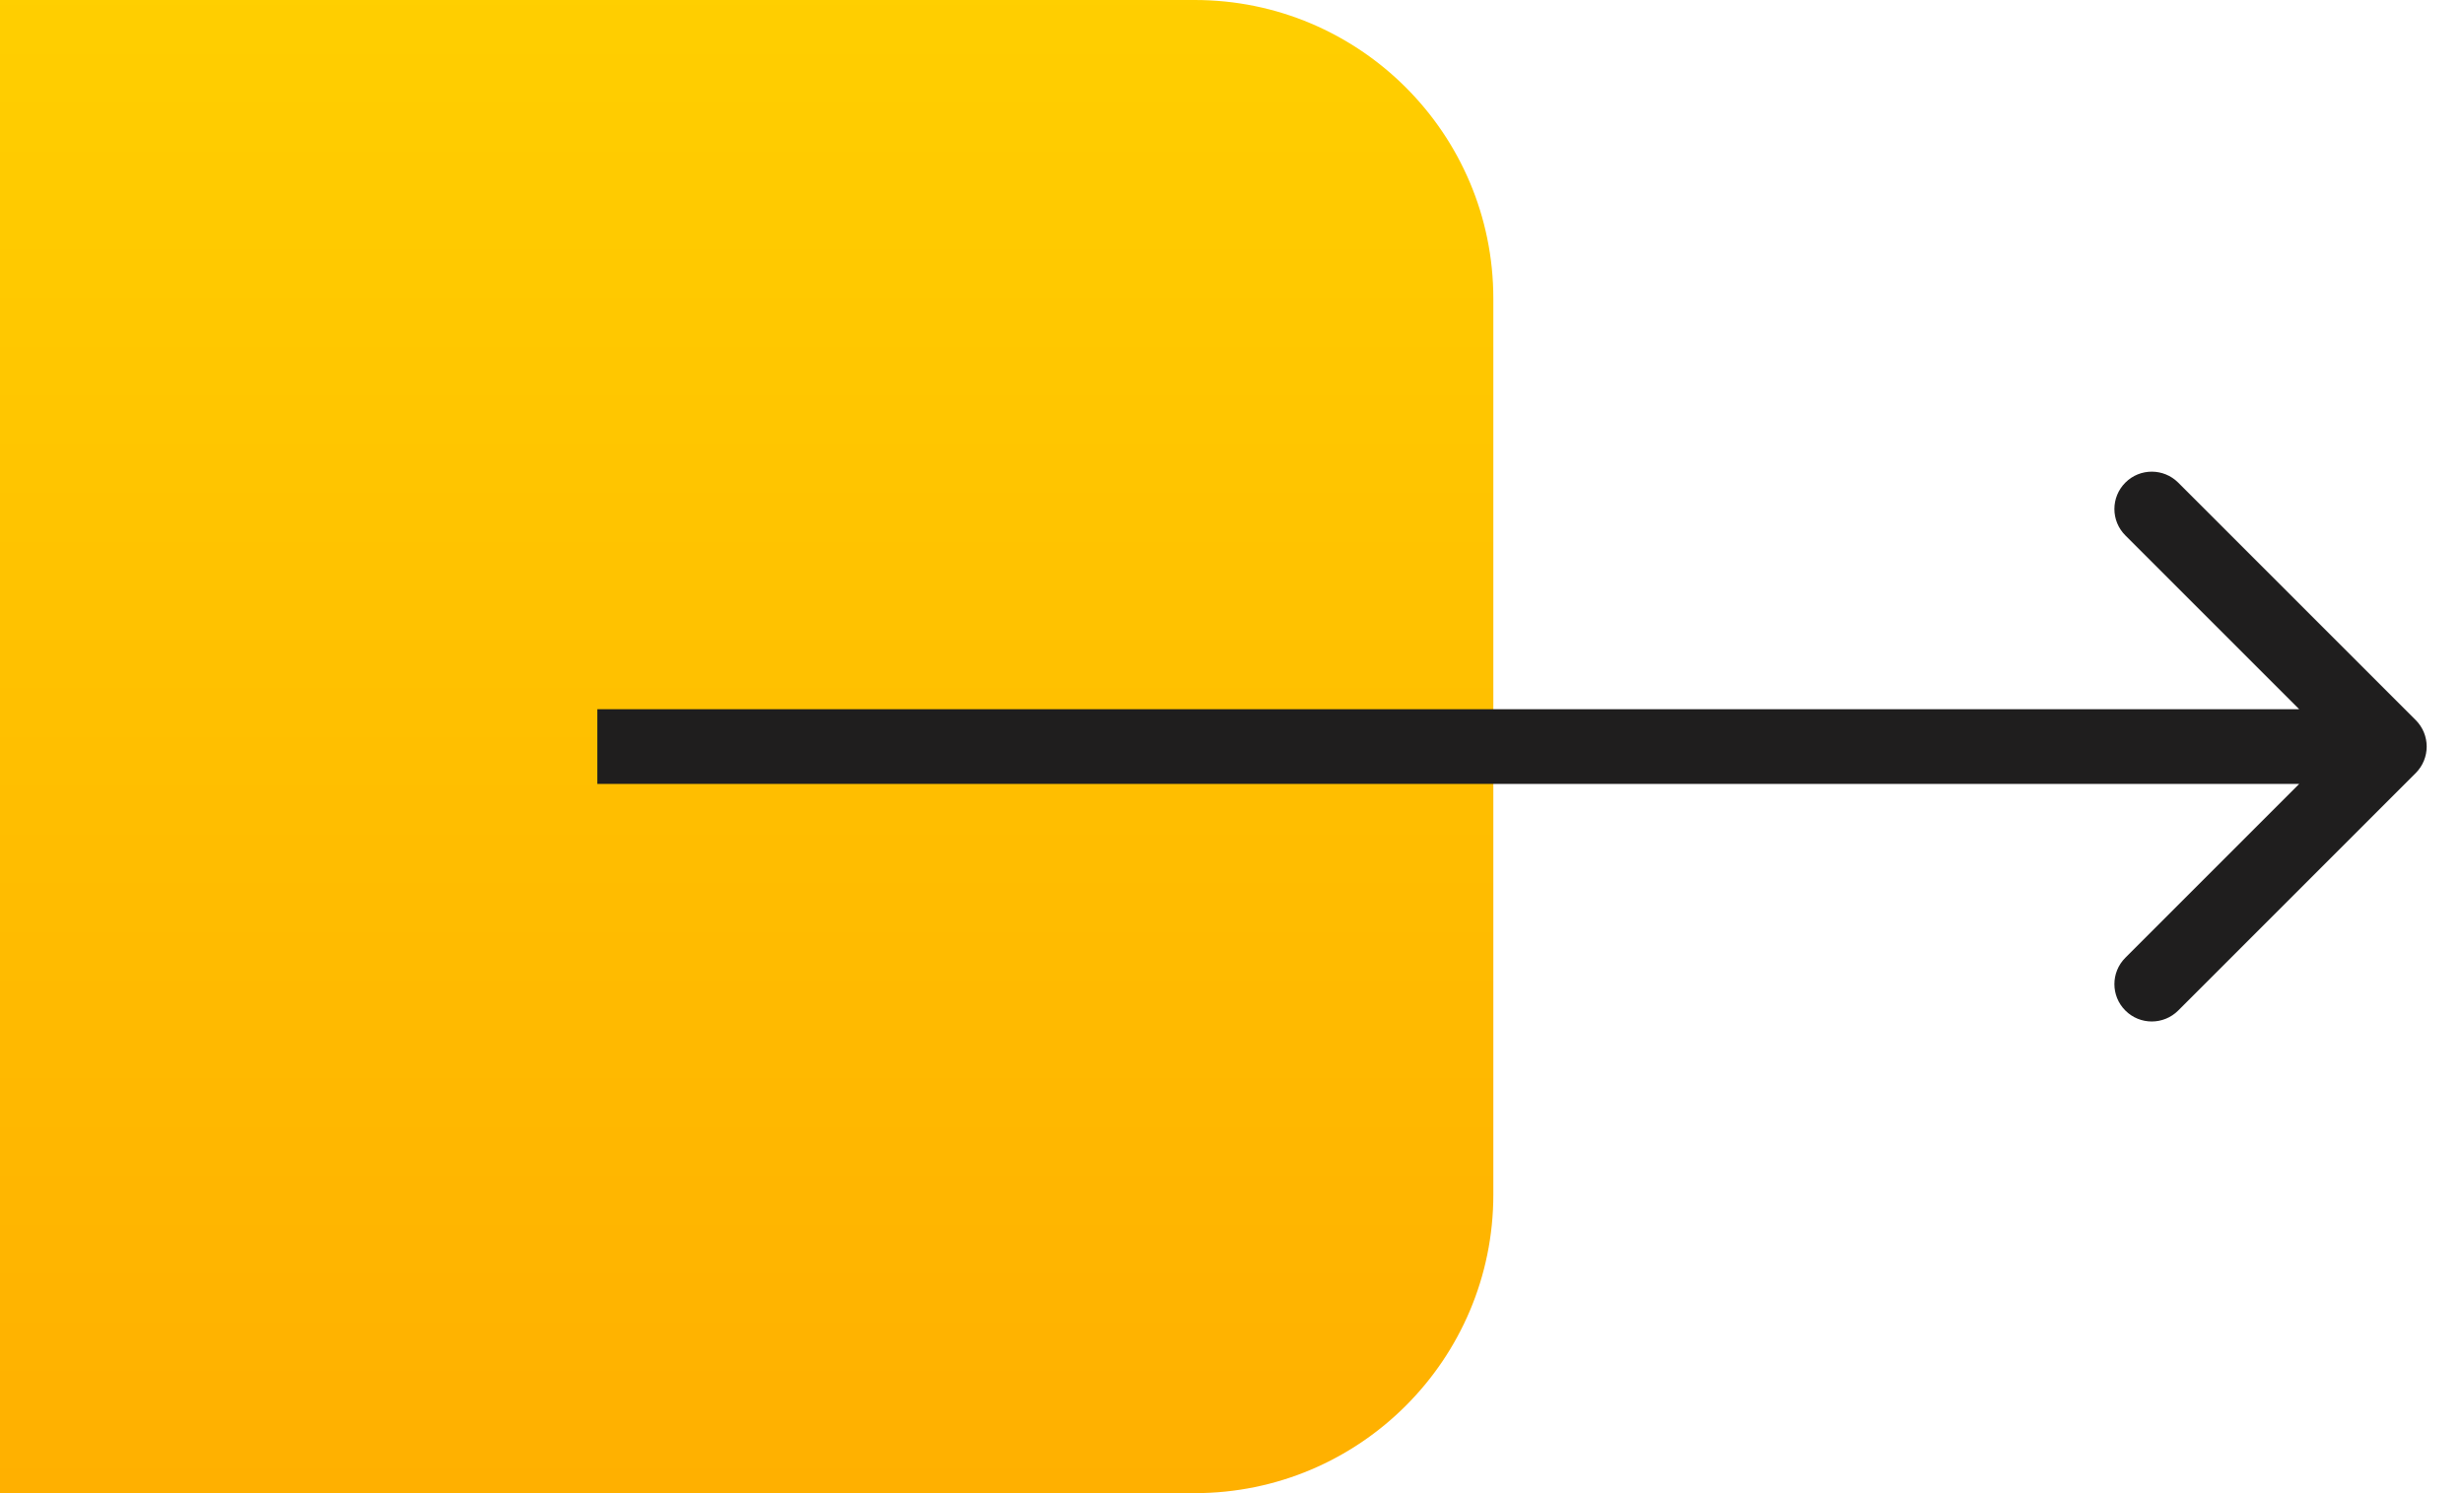 <svg width="33" height="20" viewBox="0 0 33 20" fill="none" xmlns="http://www.w3.org/2000/svg">
<path d="M0 0H16C18.209 0 20 1.791 20 4V16C20 18.209 18.209 20 16 20H0V0Z" fill="url(#paint0_linear)"/>
<path d="M32.354 10.354C32.549 10.158 32.549 9.842 32.354 9.646L29.172 6.464C28.976 6.269 28.66 6.269 28.465 6.464C28.269 6.66 28.269 6.976 28.465 7.172L31.293 10L28.465 12.828C28.269 13.024 28.269 13.34 28.465 13.536C28.66 13.731 28.976 13.731 29.172 13.536L32.354 10.354ZM8 10.5H32V9.5H8V10.5Z" fill="#1F1E1E"/>
<defs>
<linearGradient id="paint0_linear" x1="10" y1="-8.75" x2="10" y2="20" gradientUnits="userSpaceOnUse">
<stop stop-color="#FFDC00"/>
<stop offset="1" stop-color="#FFB000"/>
</linearGradient>
</defs>
</svg>
